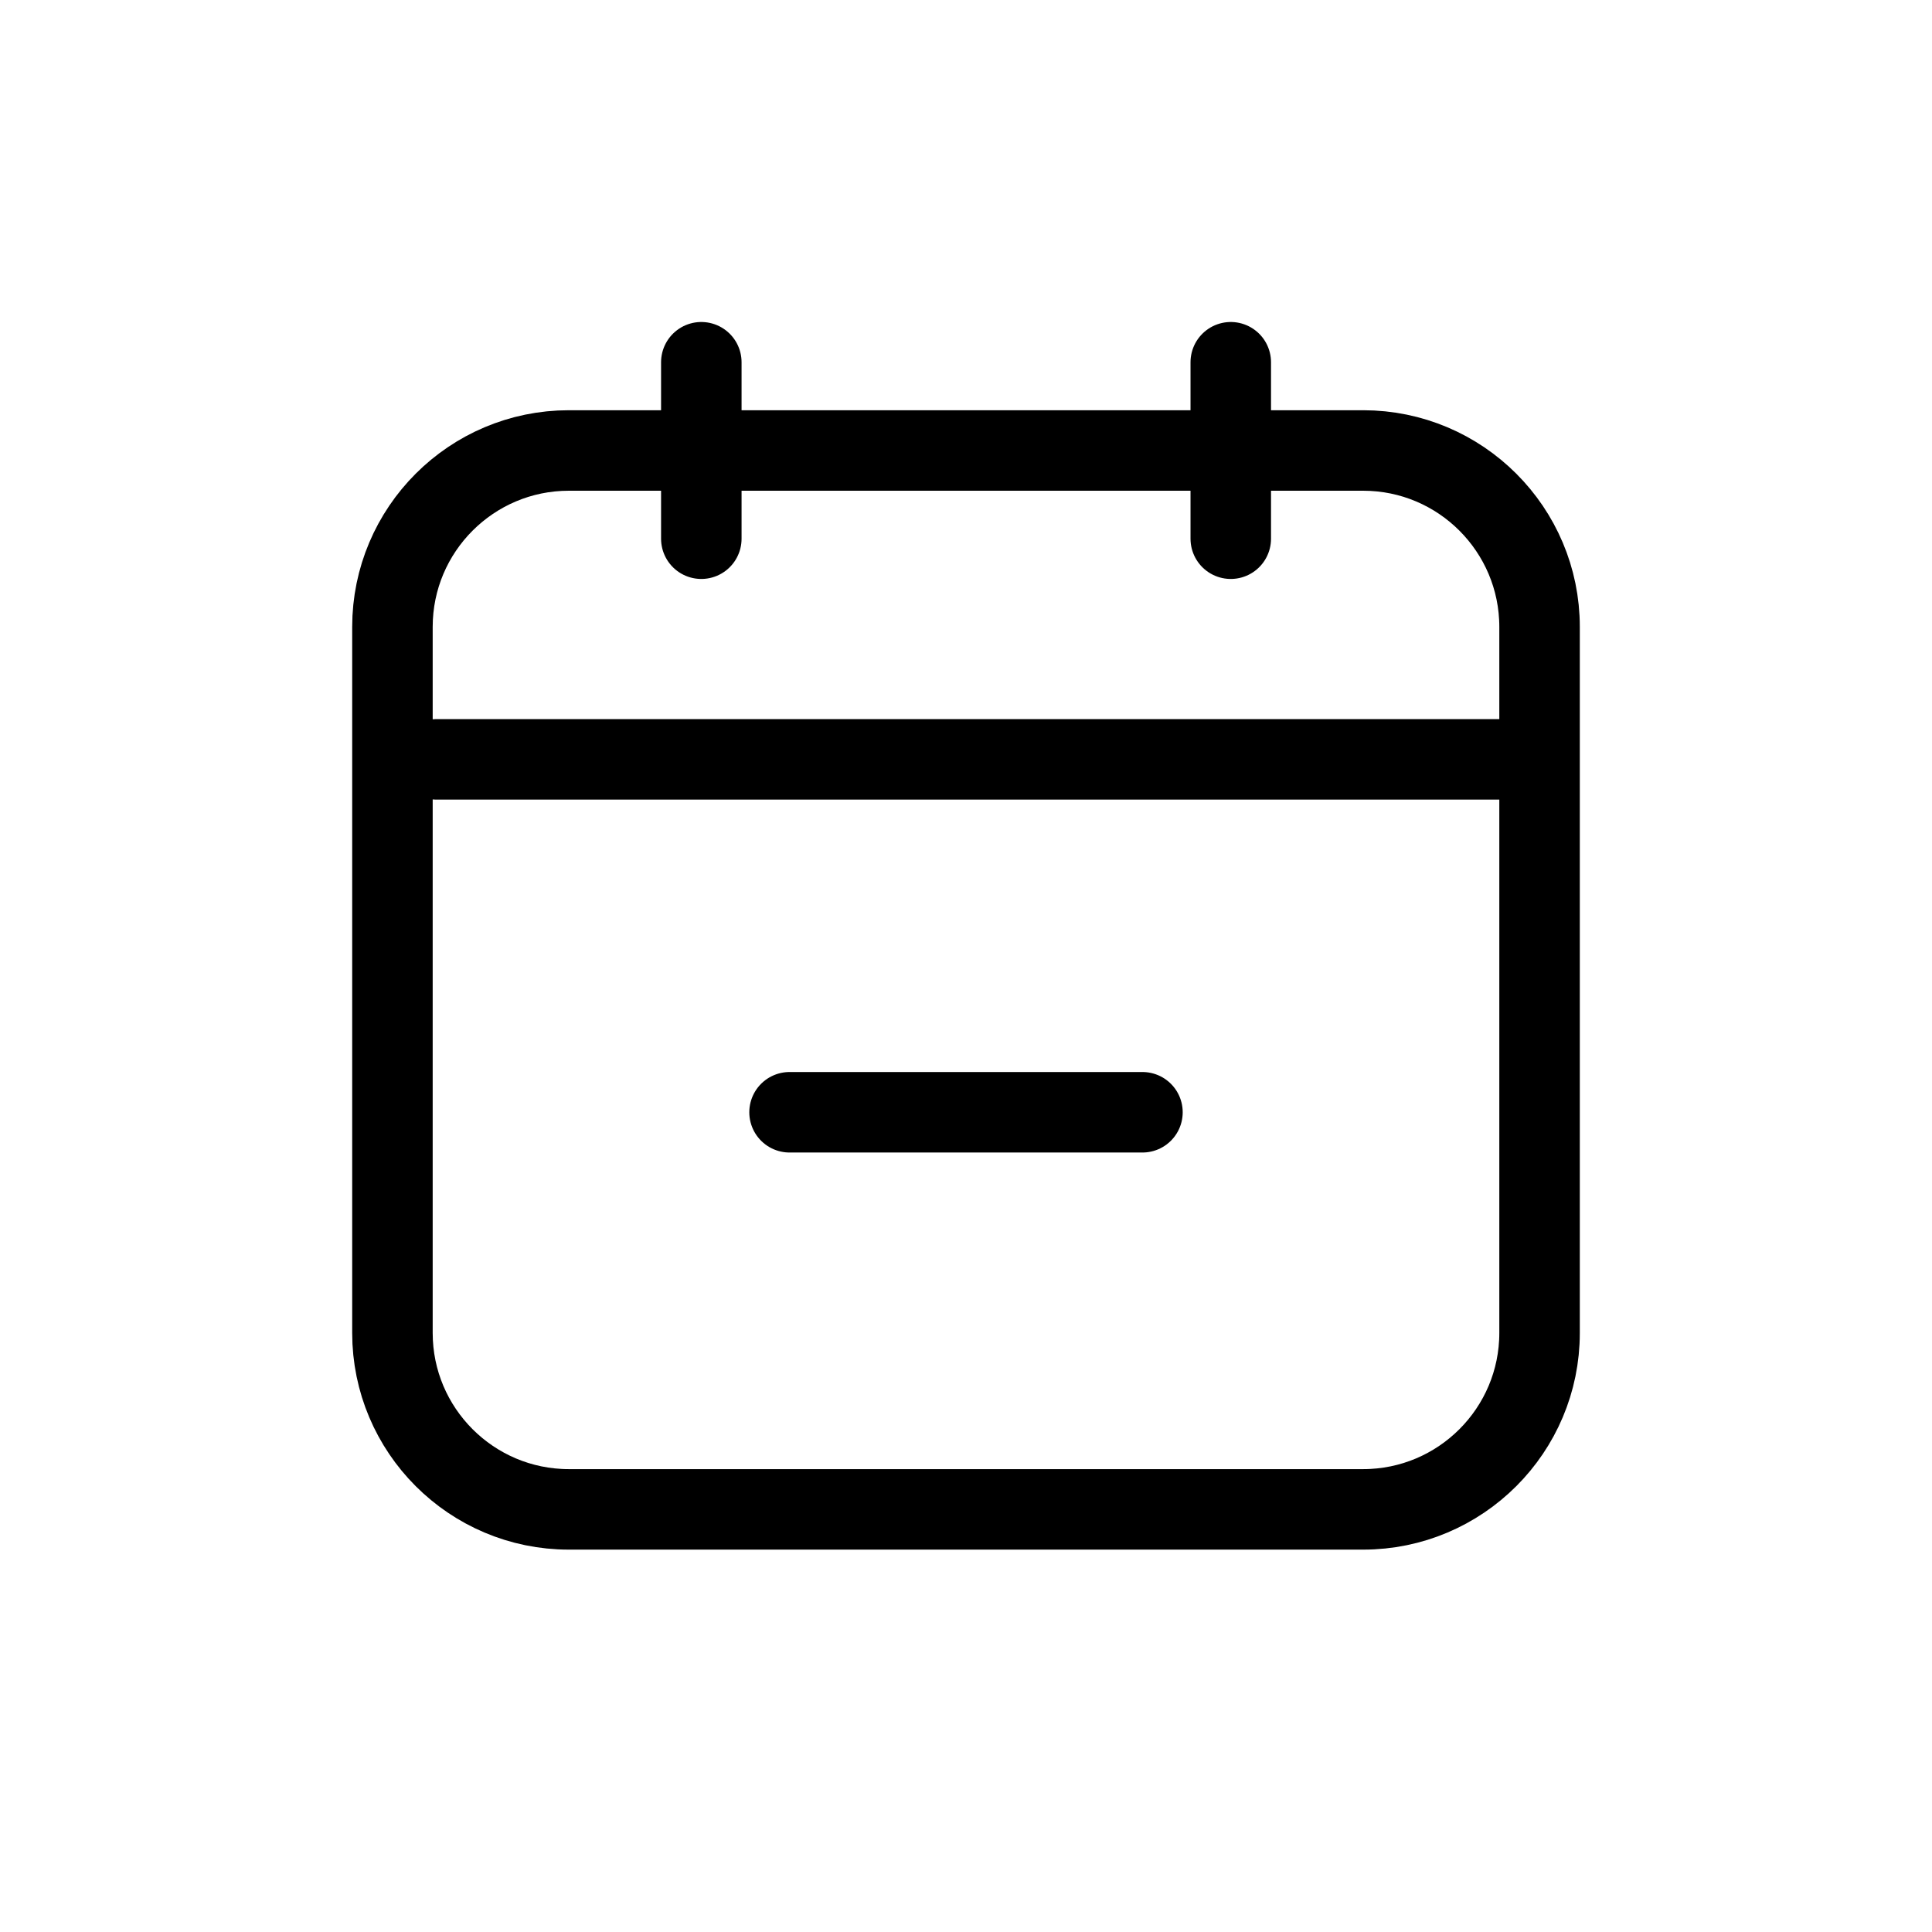 <svg width="24" height="24" viewBox="0 0 24 24" fill="none" xmlns="http://www.w3.org/2000/svg">
<g id="Time=calendar-remove, Size=24px, stroke width=1px">
<path id="calendar-remove " d="M19.125 9.433L5.423 9.433M8.712 6.692V4.5M15.289 6.692L15.289 4.5M9.808 13.817H14.192M4.875 7.788L4.875 16.558C4.875 17.768 5.857 18.75 7.067 18.75L16.933 18.75C18.143 18.75 19.125 17.768 19.125 16.558V7.788C19.125 6.578 18.143 5.596 16.933 5.596L7.067 5.596C5.857 5.596 4.875 6.578 4.875 7.788Z" stroke="black" stroke-linecap="round" stroke-linejoin="round"/>
</g>
</svg>
